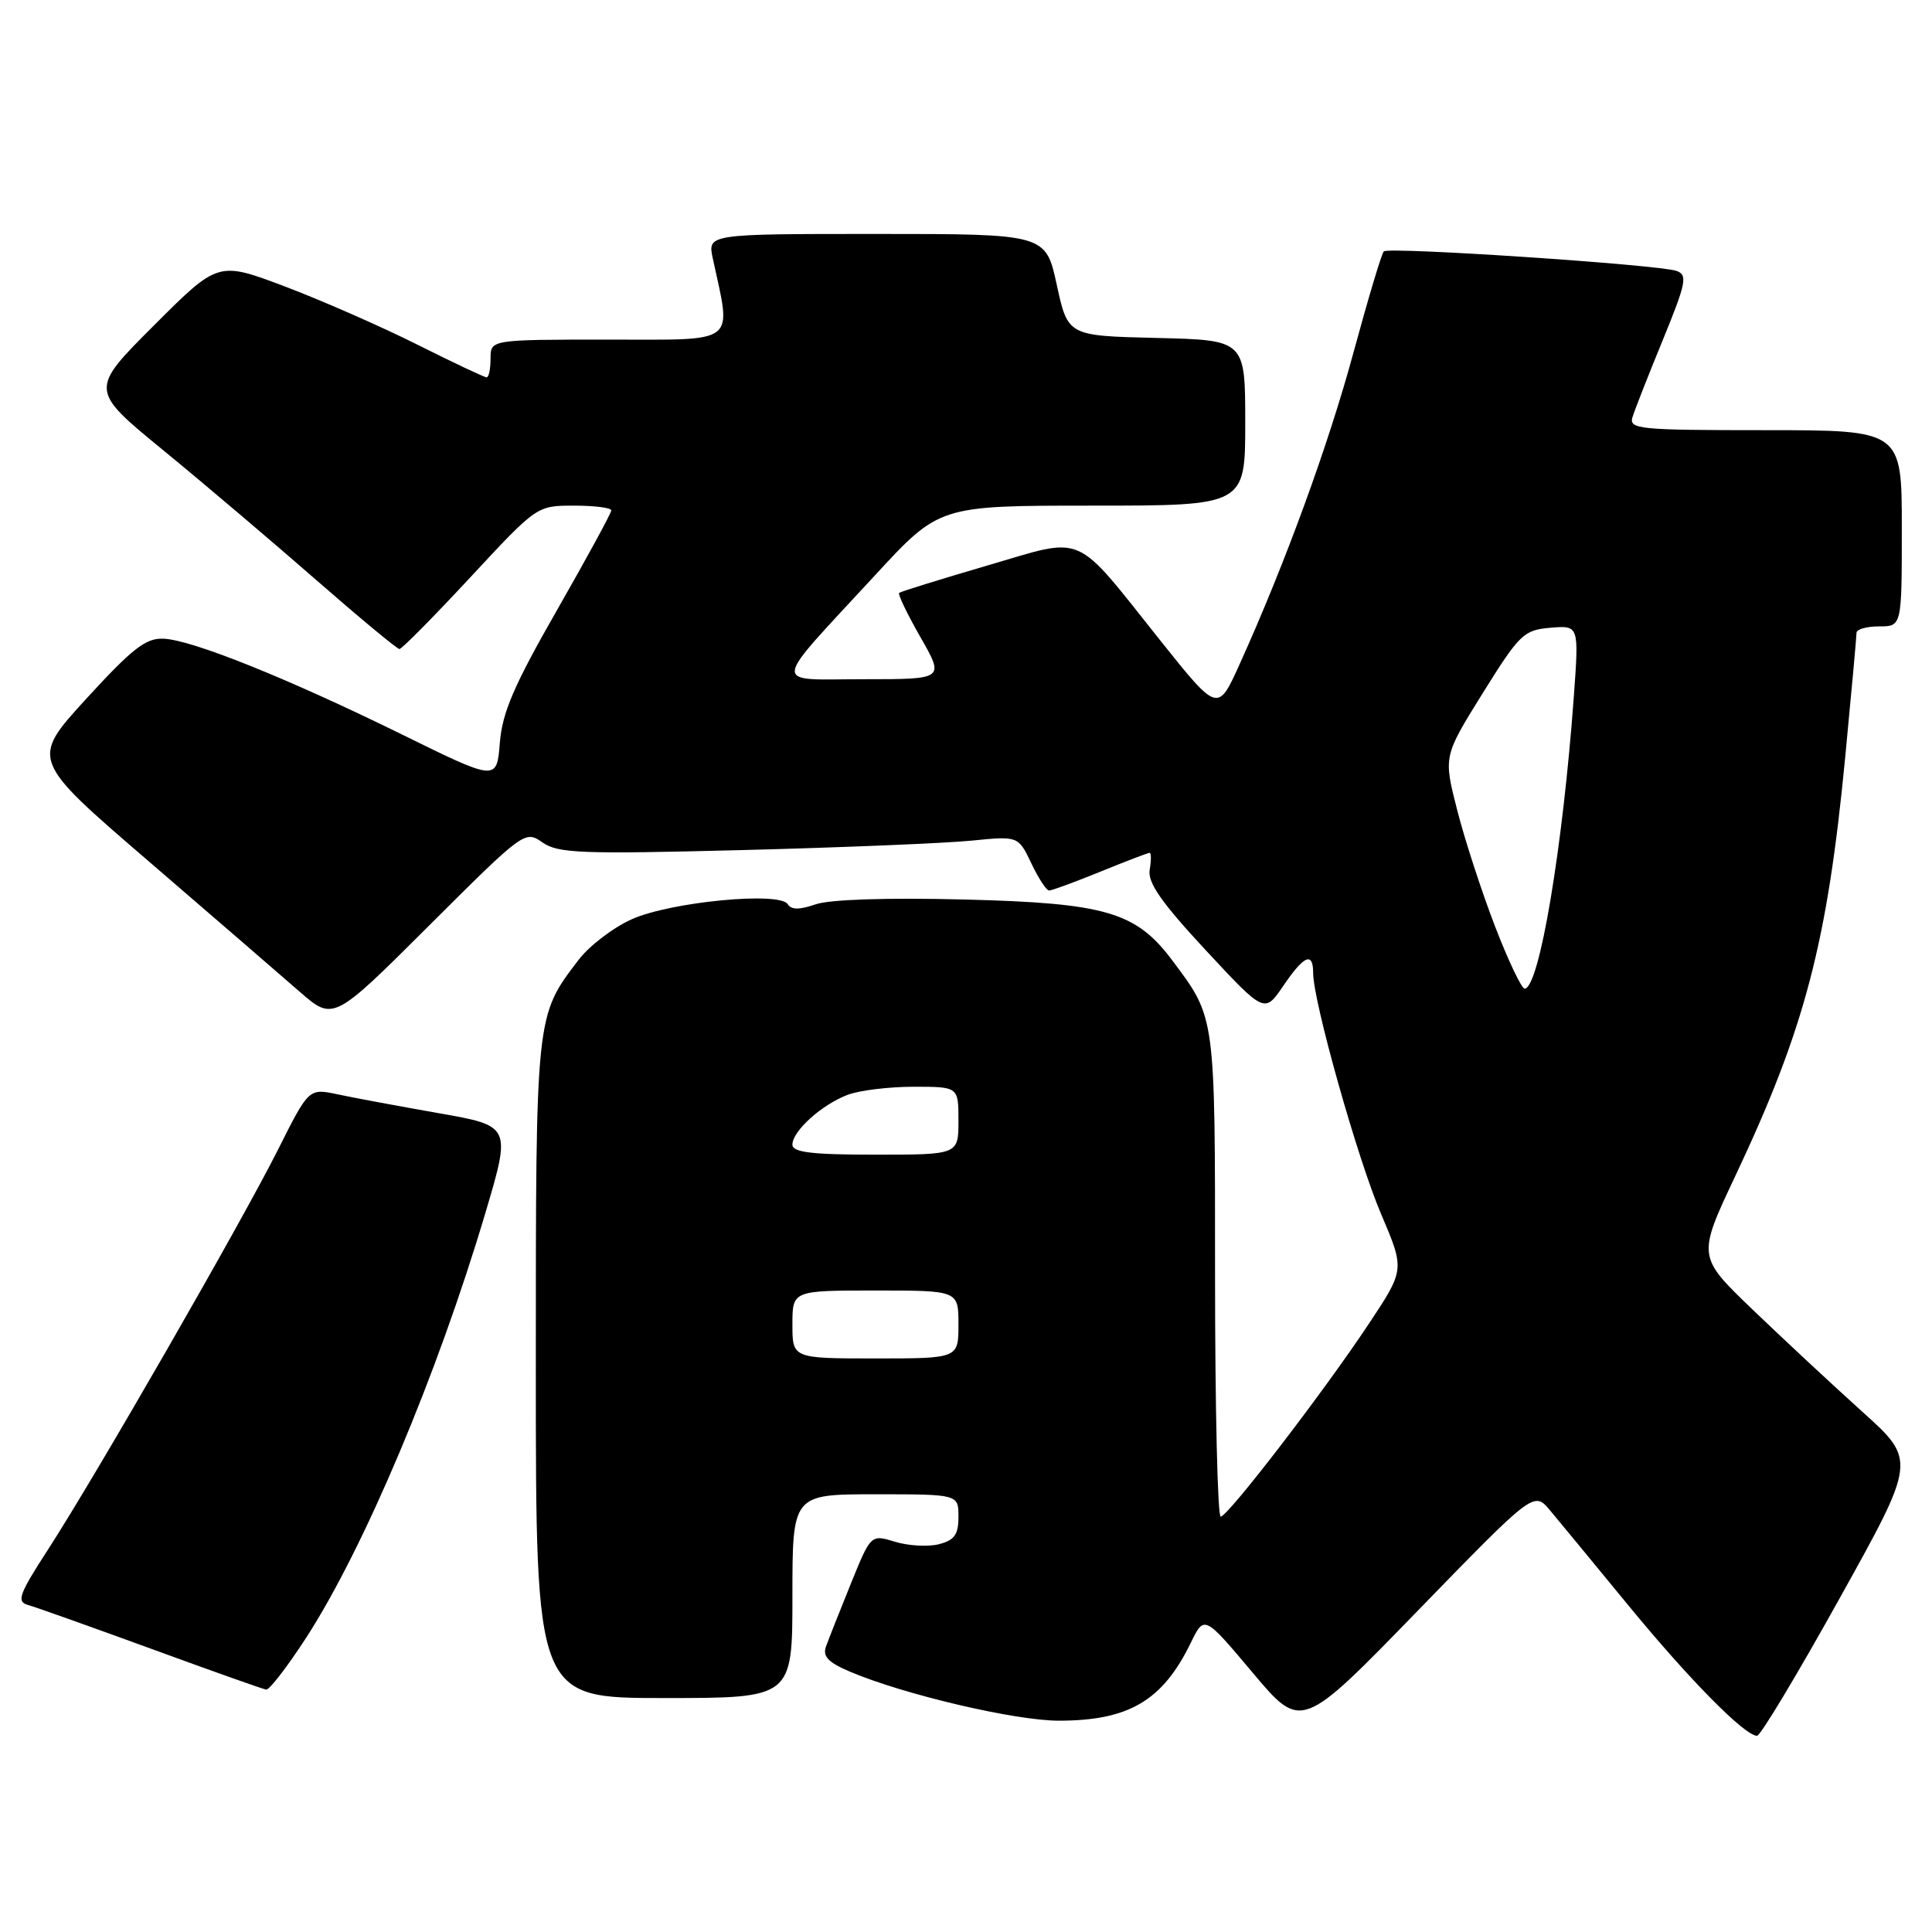 <?xml version="1.0" encoding="UTF-8" standalone="no"?>
<!DOCTYPE svg PUBLIC "-//W3C//DTD SVG 1.1//EN" "http://www.w3.org/Graphics/SVG/1.1/DTD/svg11.dtd" >
<svg xmlns="http://www.w3.org/2000/svg" xmlns:xlink="http://www.w3.org/1999/xlink" version="1.1" viewBox="0 0 256 256">
 <g >
 <path fill="currentColor"
d=" M 243.78 211.75 C 253.93 193.50 253.93 193.50 246.71 187.01 C 242.75 183.44 236.22 177.36 232.20 173.50 C 224.91 166.49 224.91 166.49 229.92 155.86 C 239.18 136.24 242.14 124.92 244.51 100.22 C 245.33 91.67 246.00 84.30 246.00 83.84 C 246.00 83.38 247.35 83.00 249.00 83.00 C 252.00 83.00 252.00 83.00 252.00 70.00 C 252.00 57.00 252.00 57.00 233.88 57.00 C 217.09 57.00 215.81 56.87 216.32 55.25 C 216.62 54.29 218.43 49.67 220.35 45.00 C 223.43 37.48 223.63 36.43 222.16 35.90 C 219.87 35.07 183.99 32.68 183.36 33.31 C 183.07 33.59 181.28 39.58 179.37 46.61 C 176.02 58.98 170.32 74.59 164.28 87.96 C 161.37 94.41 161.37 94.41 153.82 84.96 C 142.08 70.25 144.01 71.09 130.74 74.96 C 124.56 76.77 119.34 78.39 119.14 78.56 C 118.95 78.74 120.22 81.38 121.97 84.44 C 125.15 90.00 125.15 90.00 114.50 90.00 C 102.09 90.00 101.94 91.41 115.98 76.19 C 124.46 67.00 124.46 67.00 144.73 67.00 C 165.00 67.00 165.00 67.00 165.00 56.03 C 165.00 45.06 165.00 45.06 153.25 44.78 C 141.50 44.50 141.50 44.50 140.03 37.75 C 138.56 31.00 138.56 31.00 116.15 31.00 C 93.75 31.00 93.75 31.00 94.45 34.25 C 96.94 45.78 97.95 45.00 80.63 45.00 C 65.00 45.00 65.00 45.00 65.00 47.50 C 65.00 48.88 64.77 50.00 64.48 50.00 C 64.19 50.00 60.03 48.04 55.23 45.63 C 50.43 43.23 42.54 39.77 37.70 37.94 C 28.90 34.62 28.90 34.62 20.38 43.14 C 11.86 51.66 11.86 51.66 21.68 59.70 C 27.08 64.13 36.19 71.86 41.93 76.88 C 47.67 81.89 52.62 86.00 52.93 86.00 C 53.24 86.00 57.47 81.72 62.32 76.50 C 71.14 67.00 71.14 67.00 76.07 67.00 C 78.78 67.00 81.00 67.28 81.00 67.63 C 81.00 67.98 77.77 73.91 73.82 80.82 C 68.10 90.81 66.55 94.41 66.23 98.44 C 65.82 103.50 65.82 103.50 53.34 97.36 C 38.14 89.89 25.47 84.79 21.67 84.63 C 19.33 84.52 17.54 85.92 11.44 92.58 C 4.05 100.66 4.05 100.66 19.65 114.08 C 28.22 121.46 37.25 129.26 39.70 131.40 C 44.17 135.30 44.17 135.30 56.85 122.65 C 69.39 110.14 69.57 110.01 71.87 111.62 C 73.94 113.07 76.97 113.19 98.35 112.64 C 111.63 112.30 125.29 111.73 128.71 111.39 C 134.92 110.77 134.92 110.77 136.65 114.38 C 137.59 116.37 138.66 118.00 139.01 118.00 C 139.37 118.00 142.42 116.88 145.81 115.50 C 149.19 114.12 152.13 113.00 152.34 113.00 C 152.55 113.00 152.55 114.01 152.34 115.25 C 152.05 116.94 153.88 119.57 159.75 125.89 C 167.55 134.28 167.55 134.28 170.03 130.65 C 172.79 126.58 174.00 126.06 174.00 128.93 C 174.00 132.68 179.89 153.59 183.00 160.86 C 186.14 168.23 186.14 168.23 181.41 175.36 C 175.44 184.37 162.74 200.90 161.75 200.96 C 161.34 200.98 161.00 186.58 161.00 168.95 C 161.00 134.32 161.08 134.93 155.32 127.24 C 150.53 120.84 146.50 119.66 127.80 119.19 C 117.53 118.93 109.93 119.18 108.07 119.83 C 105.93 120.57 104.85 120.57 104.38 119.81 C 103.33 118.11 88.94 119.49 83.77 121.78 C 81.30 122.87 78.11 125.30 76.67 127.18 C 70.95 134.68 71.00 134.25 71.00 181.47 C 71.00 225.00 71.00 225.00 88.00 225.00 C 105.00 225.00 105.00 225.00 105.00 211.50 C 105.00 198.00 105.00 198.00 116.00 198.00 C 127.00 198.00 127.00 198.00 127.00 200.98 C 127.00 203.36 126.47 204.09 124.39 204.62 C 122.96 204.98 120.35 204.83 118.59 204.29 C 115.39 203.31 115.39 203.31 112.72 209.90 C 111.25 213.53 109.77 217.26 109.44 218.20 C 108.98 219.48 109.77 220.30 112.66 221.52 C 119.88 224.57 134.49 227.99 140.28 228.00 C 149.57 228.00 154.05 225.36 157.79 217.67 C 159.57 214.01 159.57 214.01 166.00 221.66 C 172.44 229.31 172.44 229.31 187.84 213.45 C 203.25 197.59 203.25 197.59 205.38 200.12 C 206.54 201.51 211.23 207.19 215.79 212.75 C 223.89 222.61 231.19 230.00 232.82 230.00 C 233.27 230.00 238.20 221.79 243.78 211.75 Z  M 40.60 216.96 C 48.25 205.12 57.92 182.22 64.28 160.84 C 67.74 149.19 67.74 149.19 58.12 147.50 C 52.83 146.57 46.80 145.45 44.71 145.00 C 40.92 144.20 40.92 144.20 36.83 152.35 C 31.98 162.00 12.73 195.48 6.39 205.28 C 2.50 211.28 2.16 212.23 3.72 212.67 C 4.70 212.94 12.02 215.55 20.00 218.46 C 27.98 221.38 34.85 223.82 35.27 223.88 C 35.69 223.95 38.09 220.83 40.60 216.96 Z  M 105.00 175.50 C 105.00 171.00 105.00 171.00 116.00 171.00 C 127.00 171.00 127.00 171.00 127.00 175.50 C 127.00 180.00 127.00 180.00 116.00 180.00 C 105.00 180.00 105.00 180.00 105.00 175.50 Z  M 105.00 151.67 C 105.00 149.87 108.88 146.37 112.32 145.07 C 113.86 144.48 117.80 144.00 121.07 144.00 C 127.00 144.00 127.00 144.00 127.00 148.50 C 127.00 153.00 127.00 153.00 116.00 153.00 C 107.53 153.00 105.00 152.69 105.00 151.67 Z  M 198.10 122.75 C 196.35 118.21 194.09 111.29 193.09 107.36 C 191.26 100.22 191.26 100.22 196.46 91.86 C 201.36 84.00 201.90 83.48 205.45 83.18 C 209.22 82.87 209.22 82.87 208.55 92.18 C 207.08 112.38 203.95 131.00 202.02 131.00 C 201.62 131.00 199.85 127.29 198.10 122.75 Z "/>
</g>
</svg>
